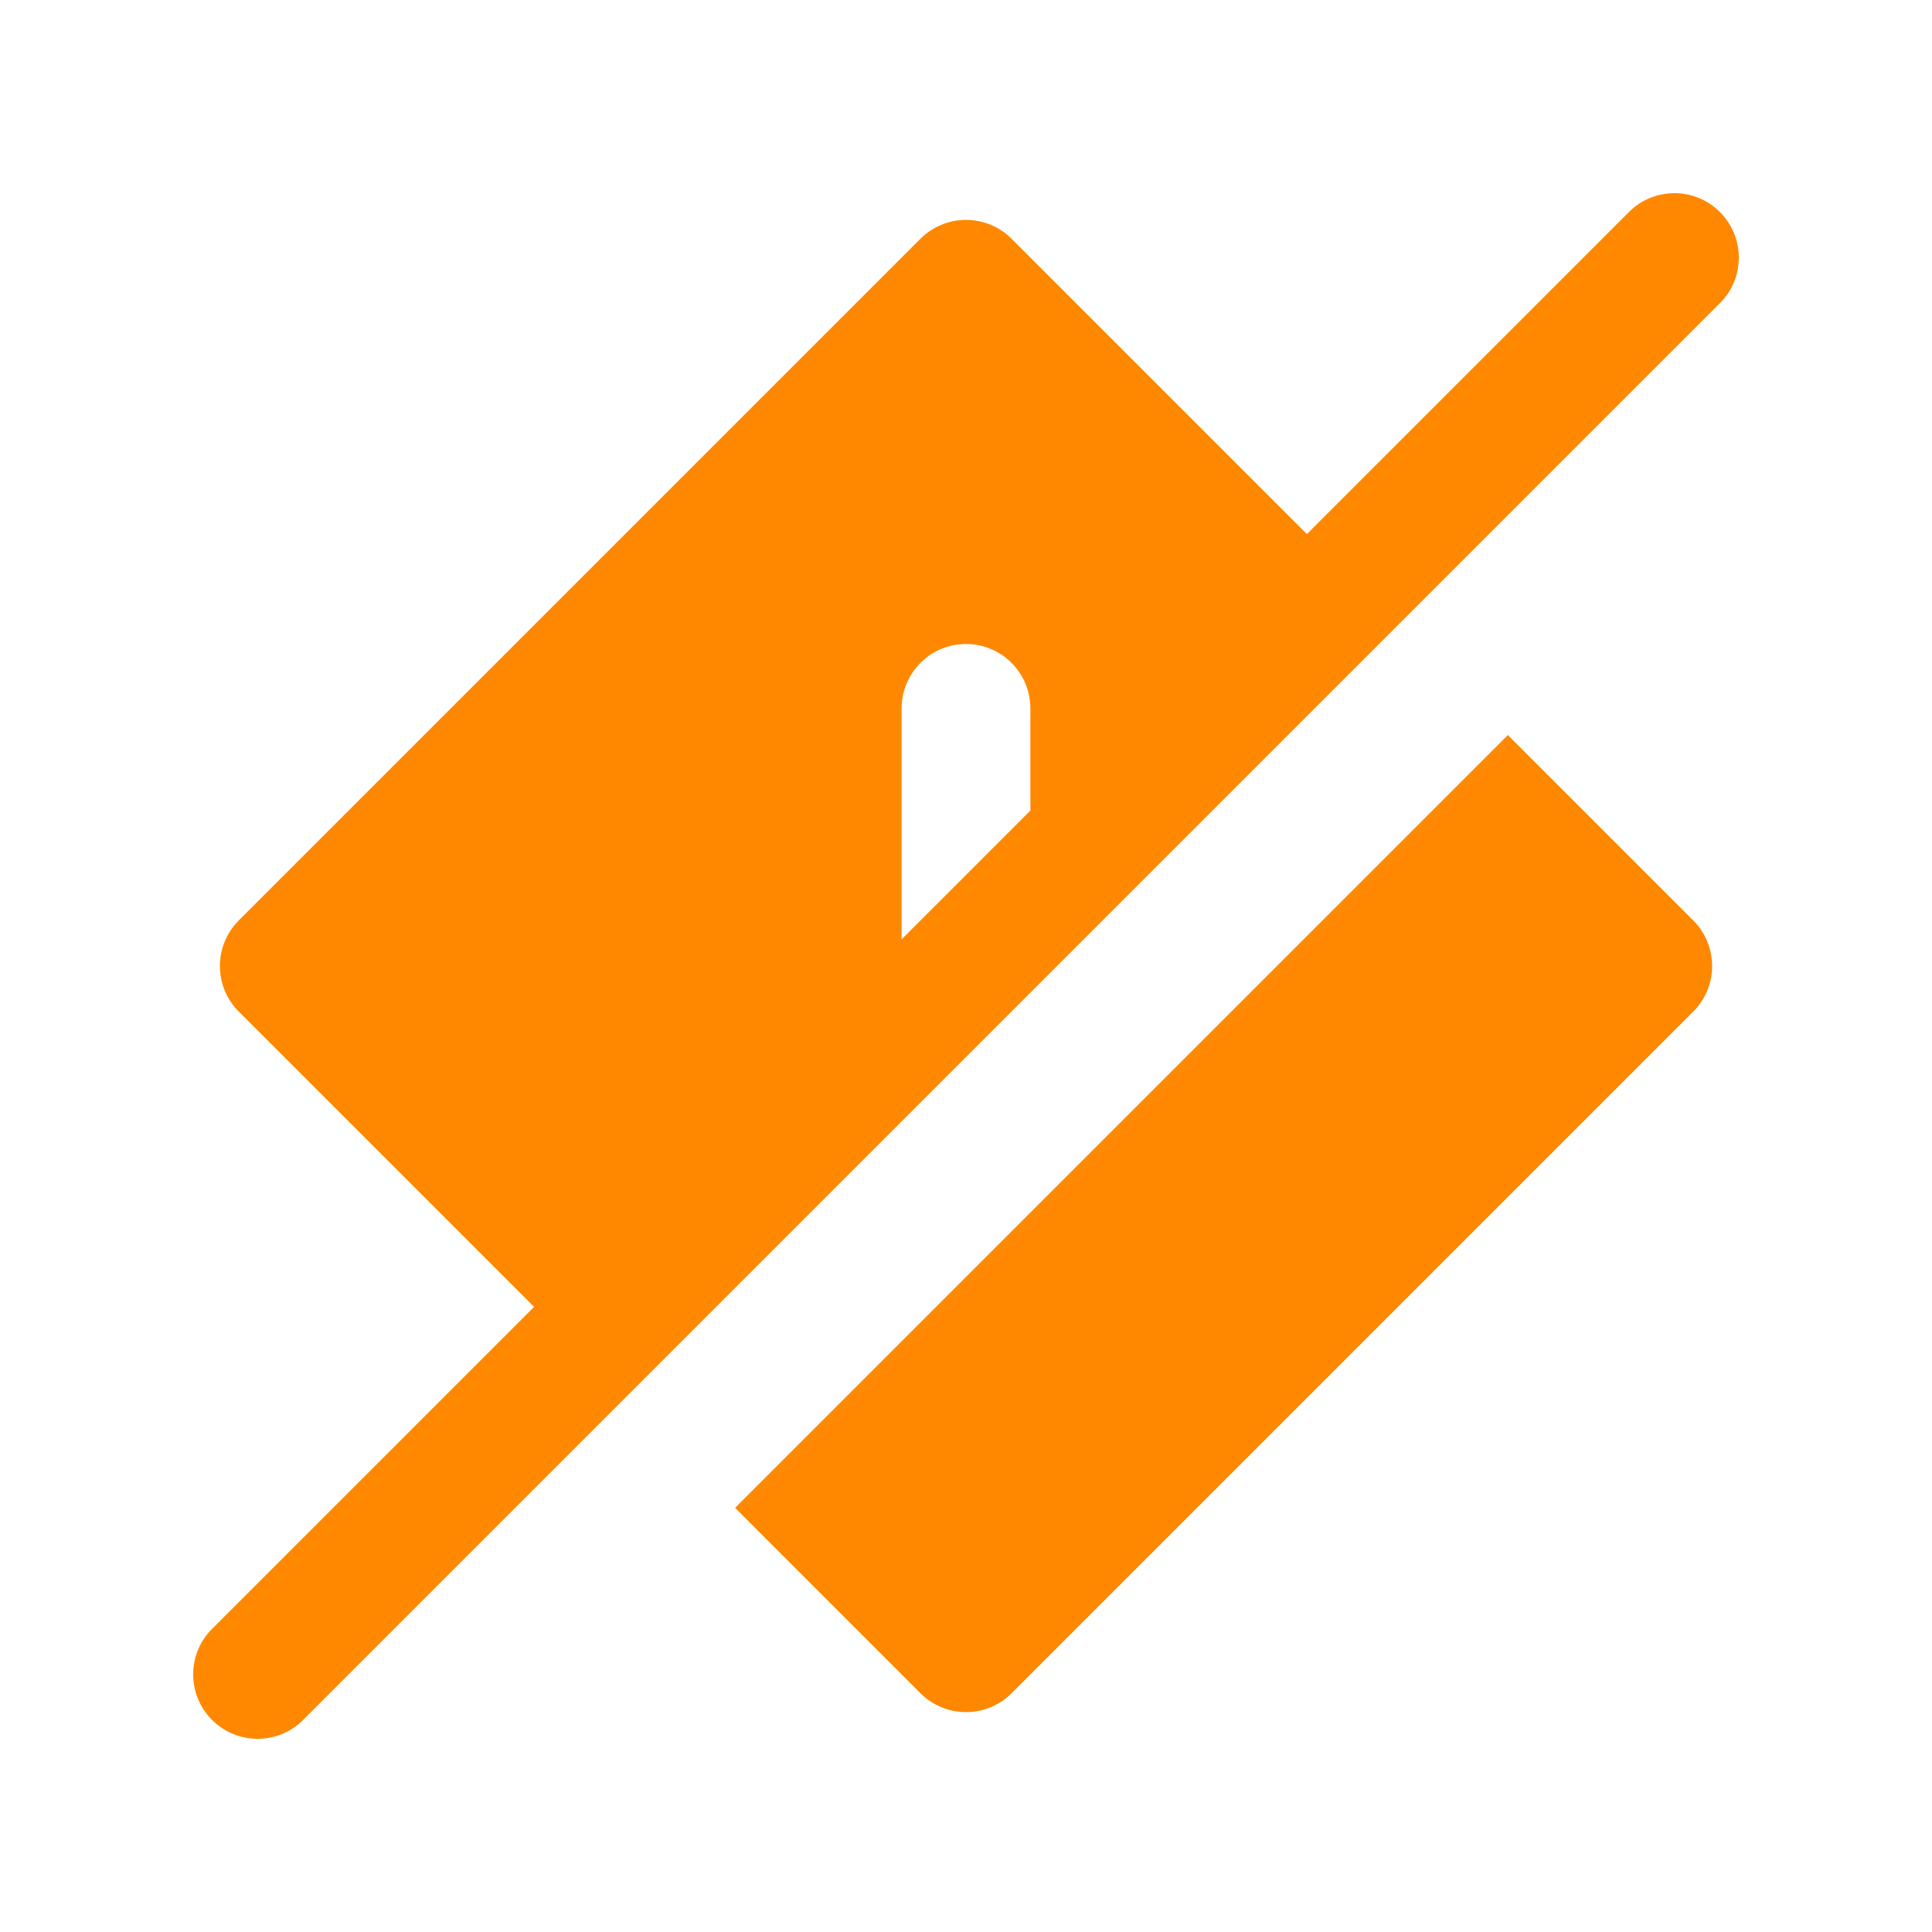 <svg width="30" height="30" viewBox="0 0 30 30" fill="none" xmlns="http://www.w3.org/2000/svg">
<path fill-rule="evenodd" clip-rule="evenodd" d="M26.707 4.707C27.098 4.317 27.098 3.683 26.707 3.293C26.317 2.902 25.683 2.902 25.293 3.293L20.293 8.293L15.707 3.707C15.317 3.317 14.683 3.317 14.293 3.707L3.707 14.293C3.317 14.683 3.317 15.317 3.707 15.707L8.293 20.293L3.293 25.293C2.902 25.683 2.902 26.317 3.293 26.707C3.683 27.098 4.317 27.098 4.707 26.707L26.707 4.707ZM14 14.586L16 12.586V11C16 10.448 15.552 10 15 10C14.448 10 14 10.448 14 11V14.586Z" fill="#FF8800"/>
<path d="M11.414 23.414L23.414 11.414L26.293 14.293C26.683 14.683 26.683 15.317 26.293 15.707L15.707 26.293C15.317 26.683 14.683 26.683 14.293 26.293L11.414 23.414Z" fill="#FF8800"/>
</svg>
